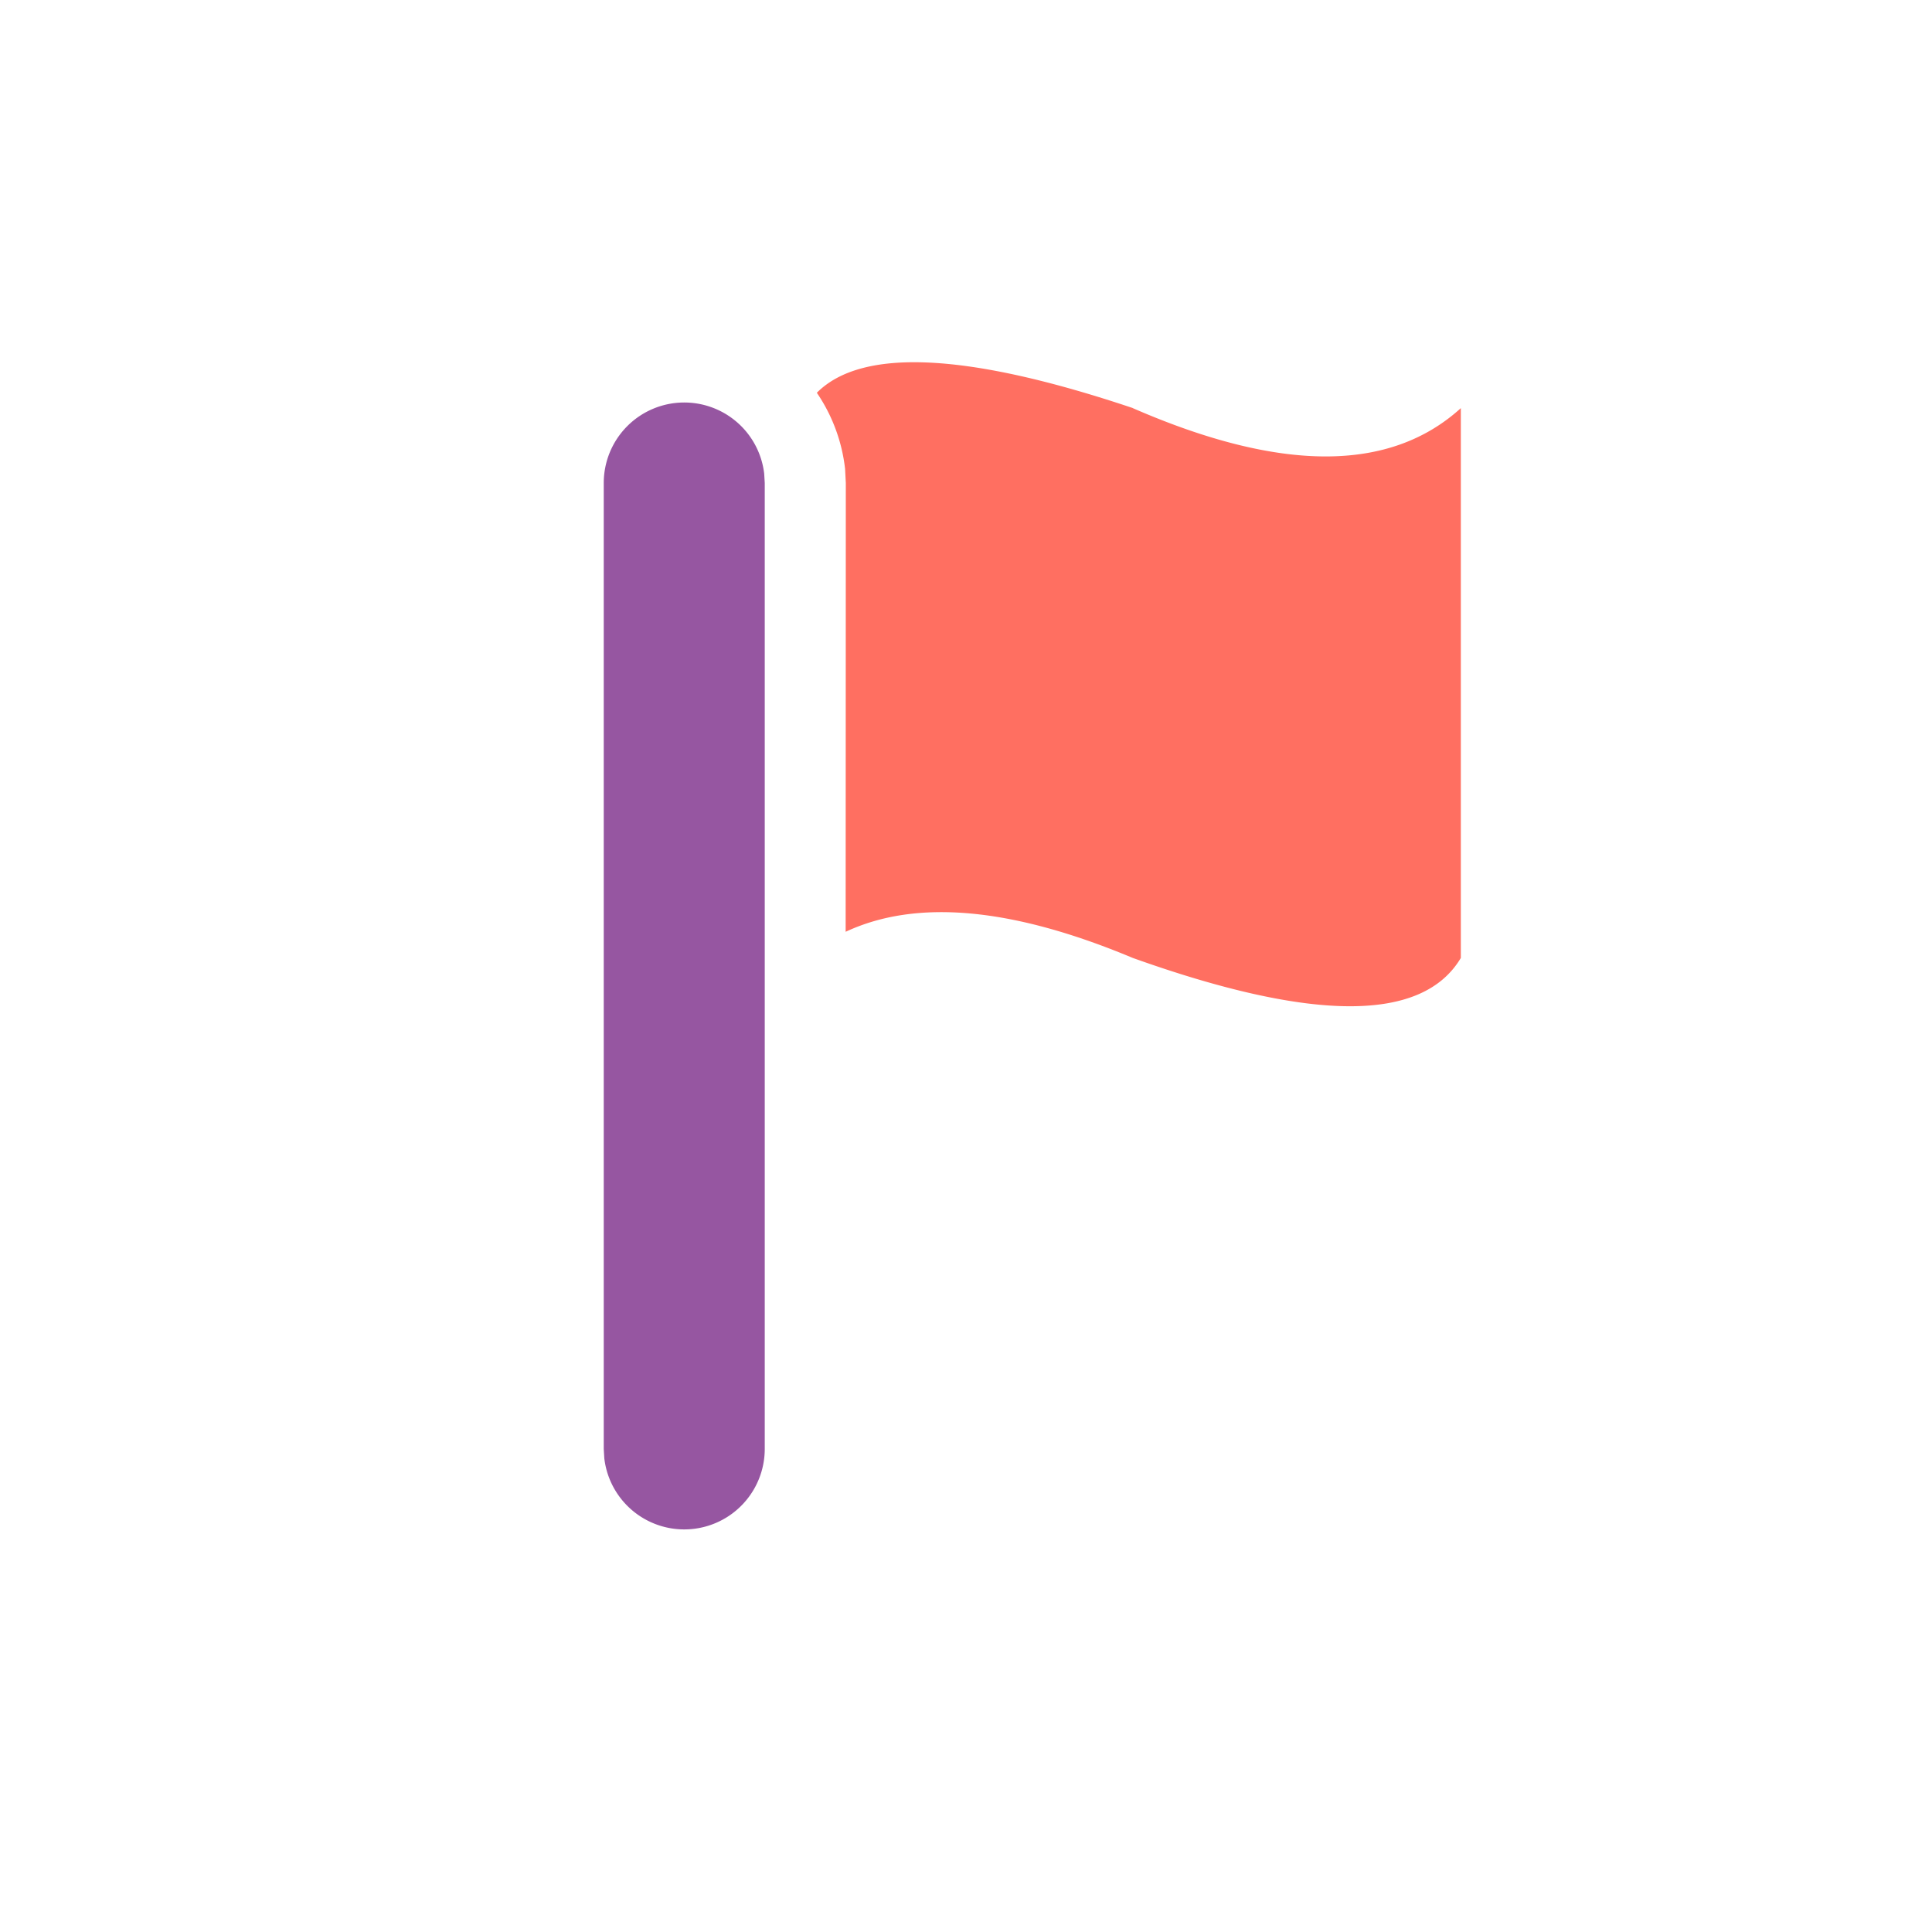 <svg xmlns="http://www.w3.org/2000/svg" width="24" height="24" class="dark:white-icon h-7 w-7"><g fill="none" fill-rule="evenodd"><path fill="#9656A1" fill-rule="nonzero" d="M8.5 5a1 1 0 0 1 .993.883L9.5 6v12a1 1 0 0 1-1.993.117L7.5 18V6a1 1 0 0 1 1-1z"/><path fill="#FF6F61" d="M14.072 5.07c1.836.8 3.194.8 4.075 0v6.83c-.477.8-1.836.8-4.075 0-1.5-.628-2.688-.736-3.567-.325L10.507 6l-.009-.174a2.095 2.095 0 0 0-.351-.947c.56-.562 1.869-.5 3.925.19z"/></g></svg>